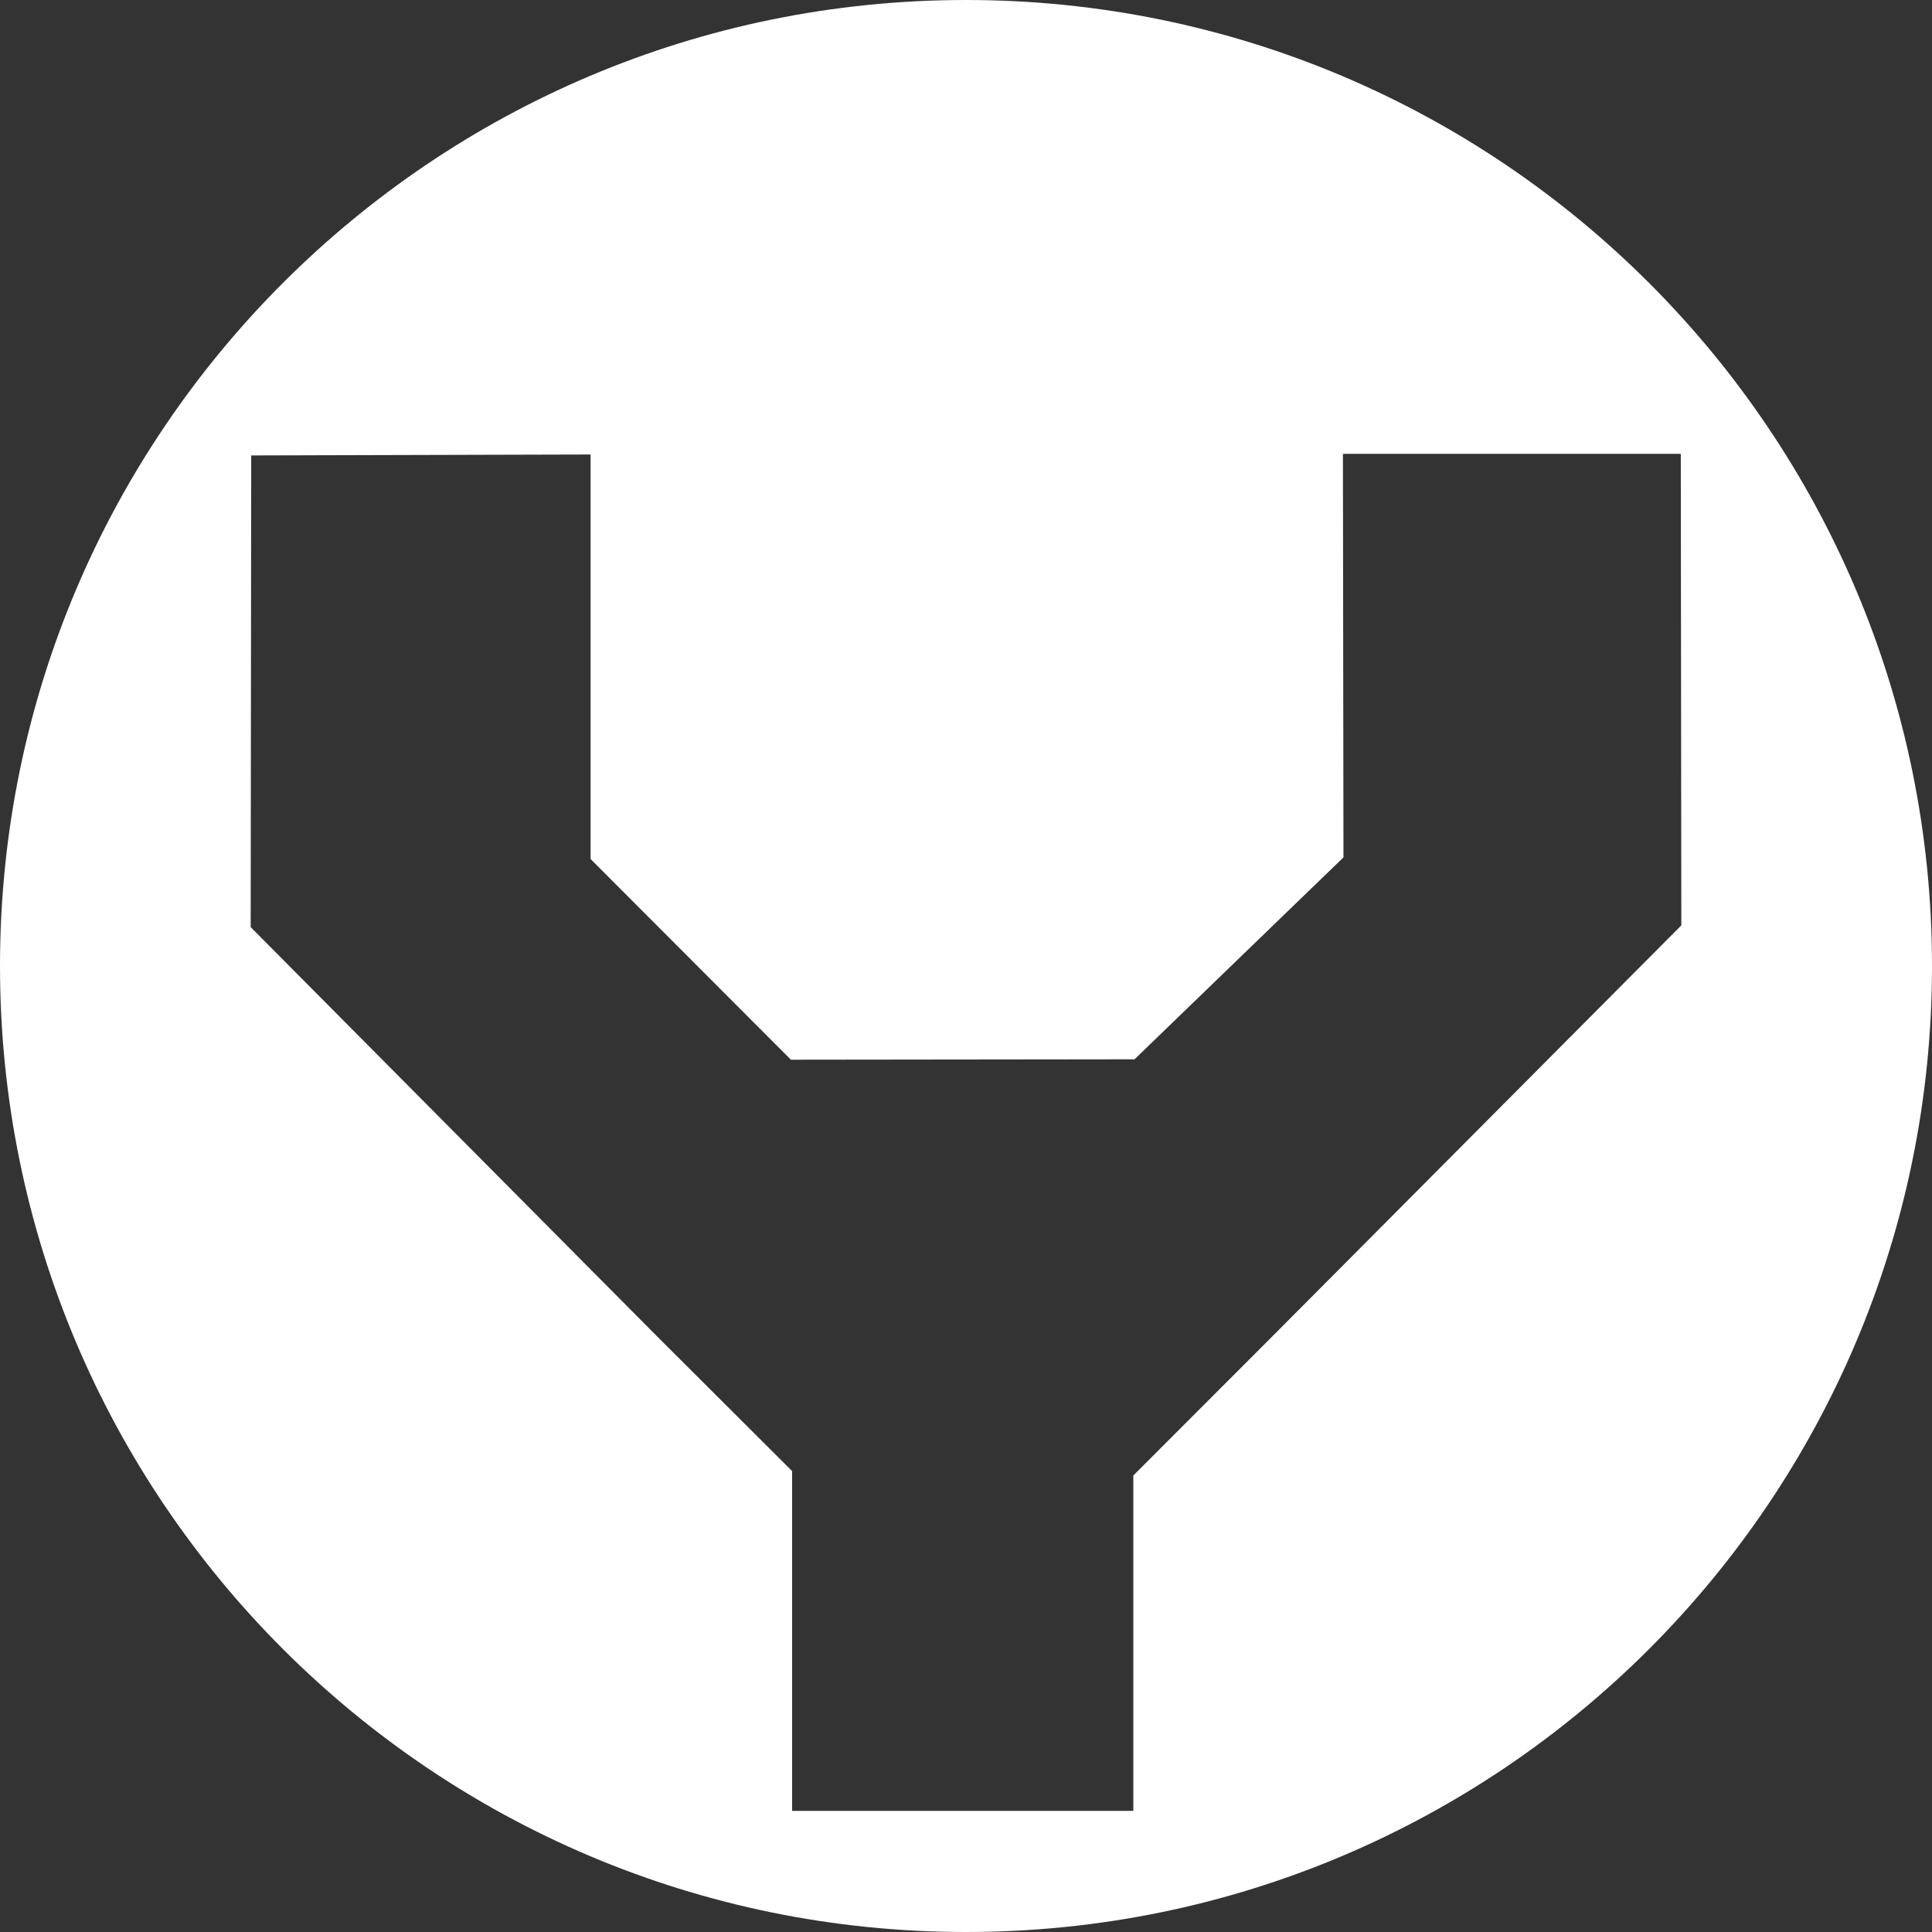 <?xml version="1.0" encoding="utf-8"?>
<!-- Generator: Adobe Illustrator 21.0.2, SVG Export Plug-In . SVG Version: 6.00 Build 0)  -->
<svg version="1.1" id="Layer_1" xmlns="http://www.w3.org/2000/svg" xmlns:xlink="http://www.w3.org/1999/xlink" x="0px" y="0px"
	 viewBox="0 0 72 72" style="enable-background:new 0 0 72 72;" xml:space="preserve">
<rect x="0" y="0" width="72" height="72" fill="#333333" stroke="none"/>
<style type="text/css">
	.st0{fill:#FFFFFF;}
</style>
<g>
	<g>
		<path class="st0" d="M36,0C16.118,0,0,16.118,0,36s16.118,36,36,36s36-16.118,36-36S55.882,0,36,0z M47.413,49.806l-5.177,5.182
			v12.499H29.519V54.823l-5.047-5.036L9.342,34.551l0.02-17.578l12.647-0.035v15.075l7.465,7.479l12.807-0.015l7.786-7.525
			l-0.02-15.039h12.591l0.02,17.573L47.413,49.806z"/>
	</g>
</g>
</svg>
